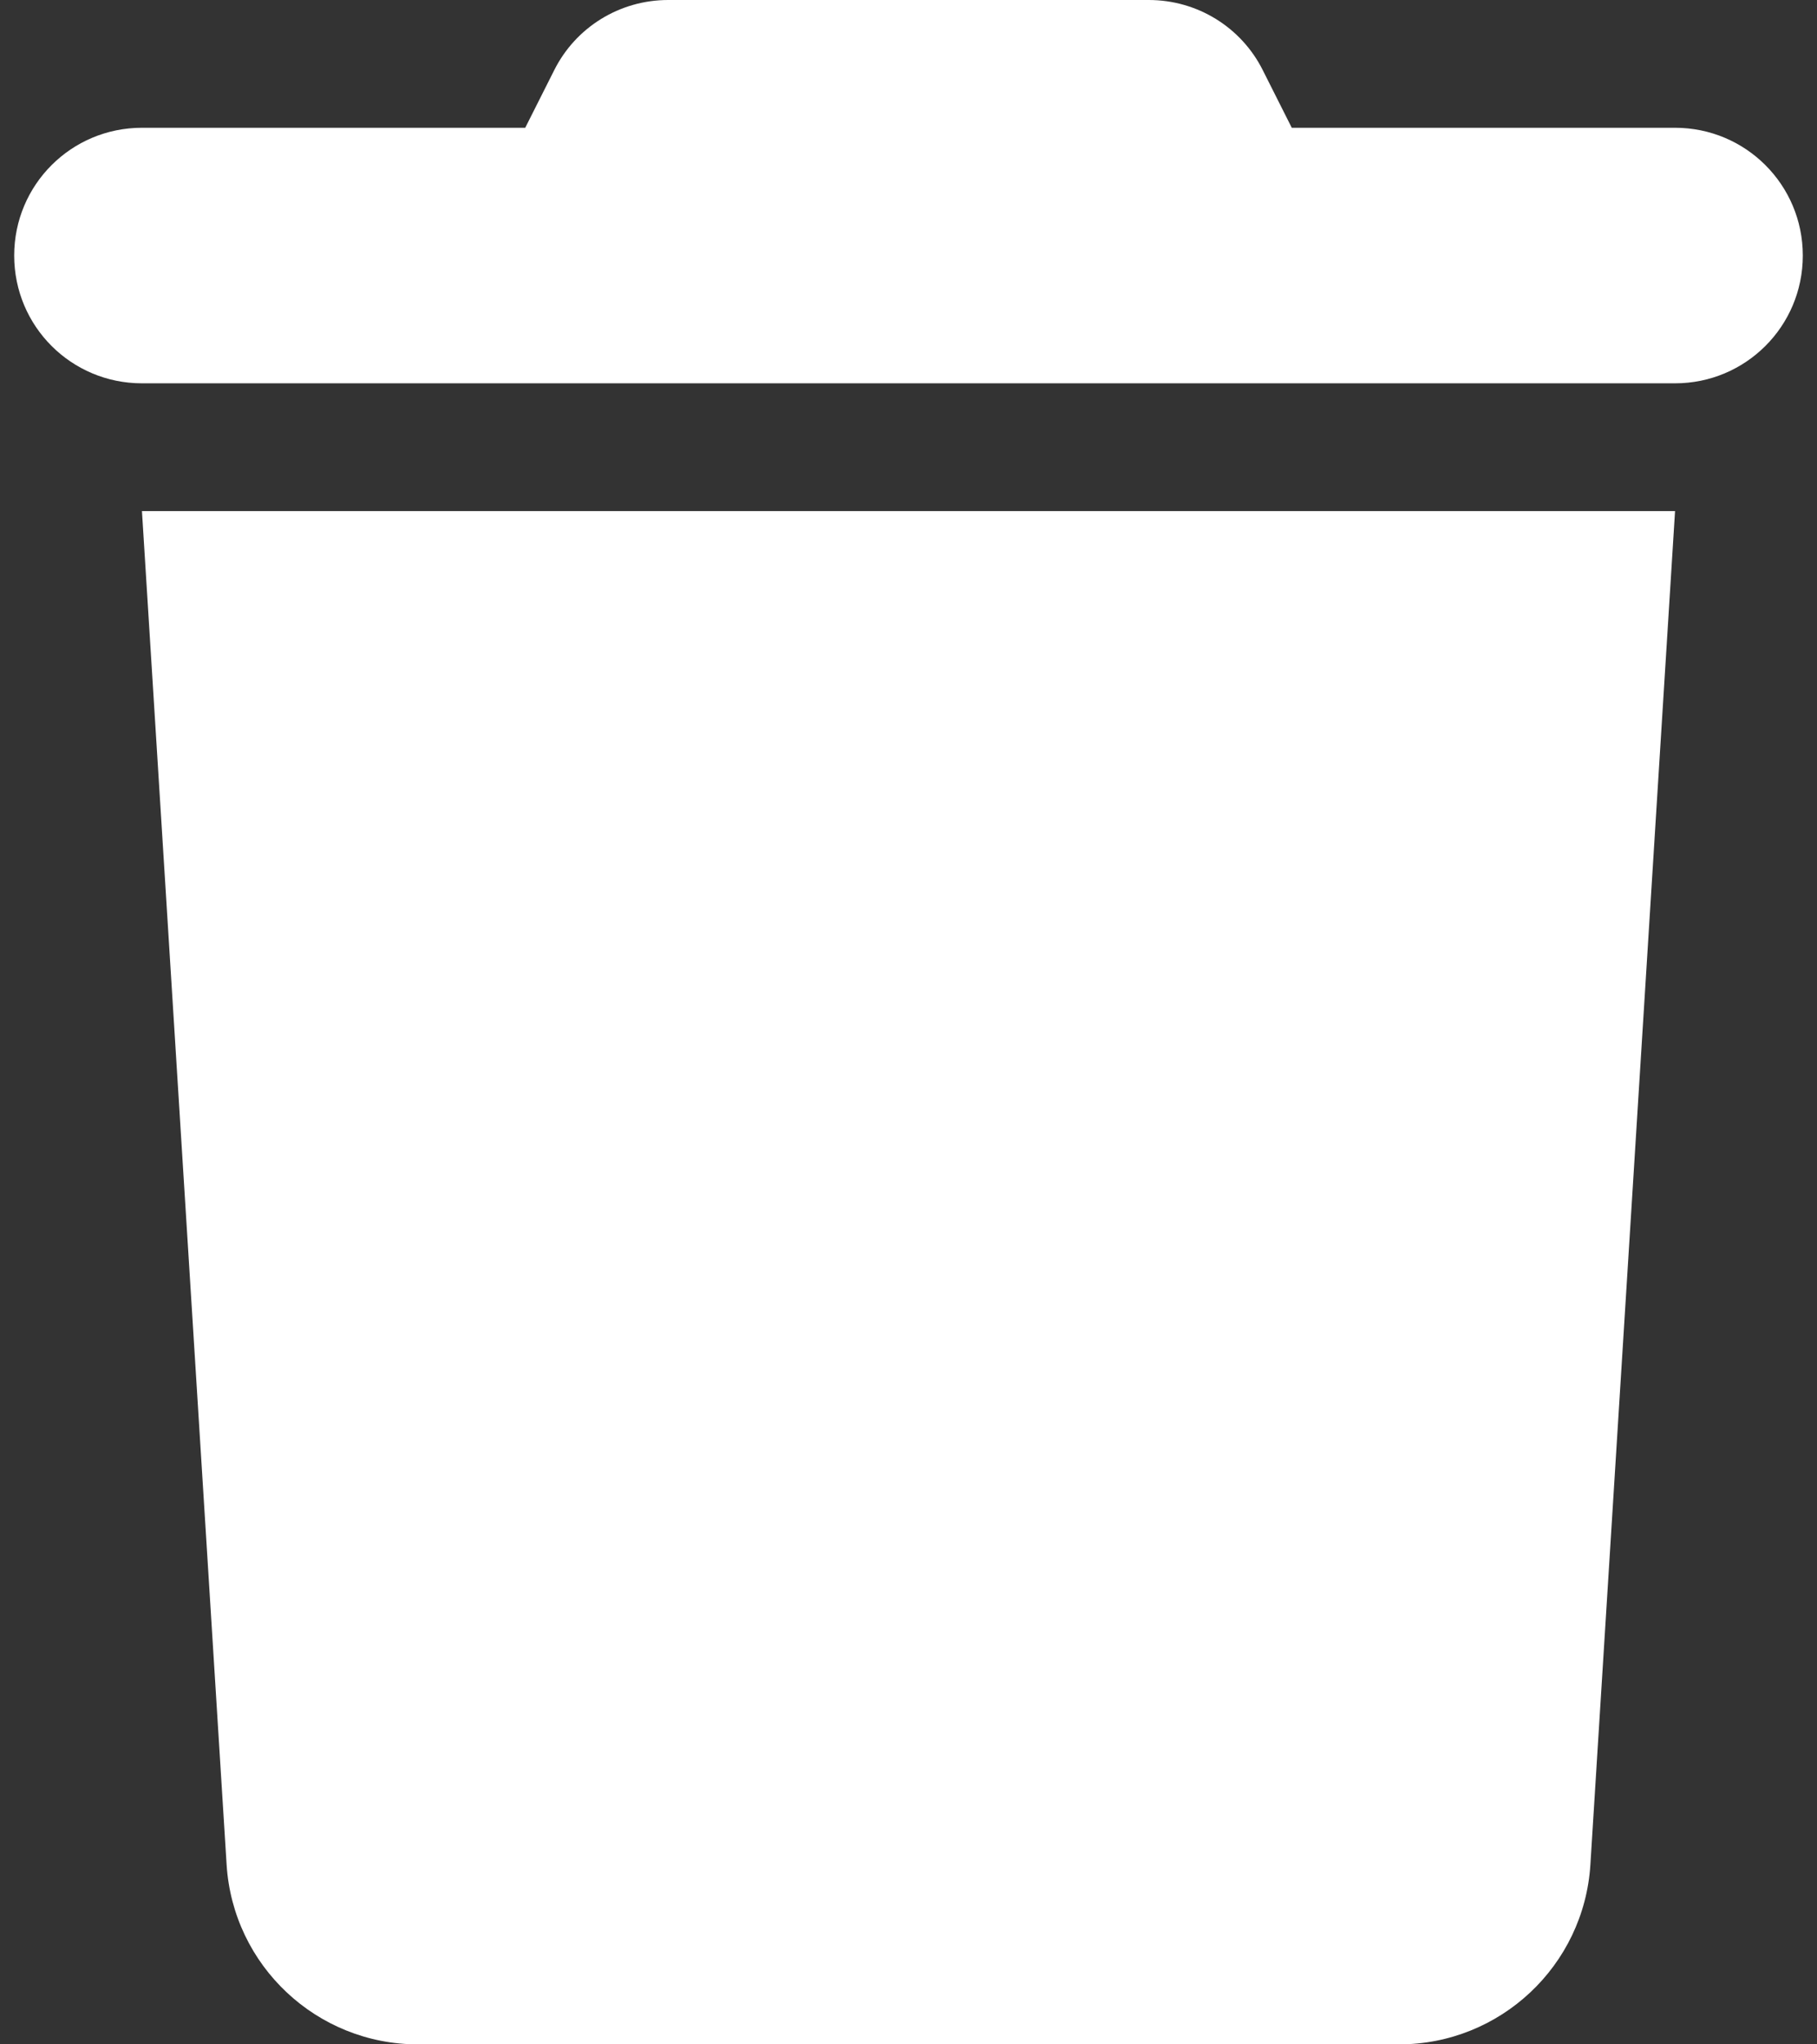 <svg width="32" height="36" viewBox="0 0 32 36" fill="none" xmlns="http://www.w3.org/2000/svg">
<rect x="0" y="0" width="32" height="36" fill="#333333" stroke="none"/>
<g clip-path="url(#clip0_83_11)">
<path d="M9.756 1.245L9.25 2.25H2.5C1.255 2.25 0.25 3.255 0.25 4.5C0.25 5.745 1.255 6.75 2.5 6.75H29.5C30.744 6.75 31.75 5.745 31.75 4.5C31.75 3.255 30.744 2.25 29.5 2.25H22.75L22.244 1.245C21.864 0.478 21.084 0 20.233 0H11.767C10.916 0 10.136 0.478 9.756 1.245ZM29.5 9H2.5L3.991 32.836C4.103 34.615 5.58 36 7.359 36H24.641C26.42 36 27.897 34.615 28.009 32.836L29.5 9Z" fill="white"/>
</g>
<defs>
<clipPath id="clip0_83_11">
<rect width="31.5" height="36" fill="white" transform="translate(0.25)"/>
</clipPath>
</defs>
</svg>
